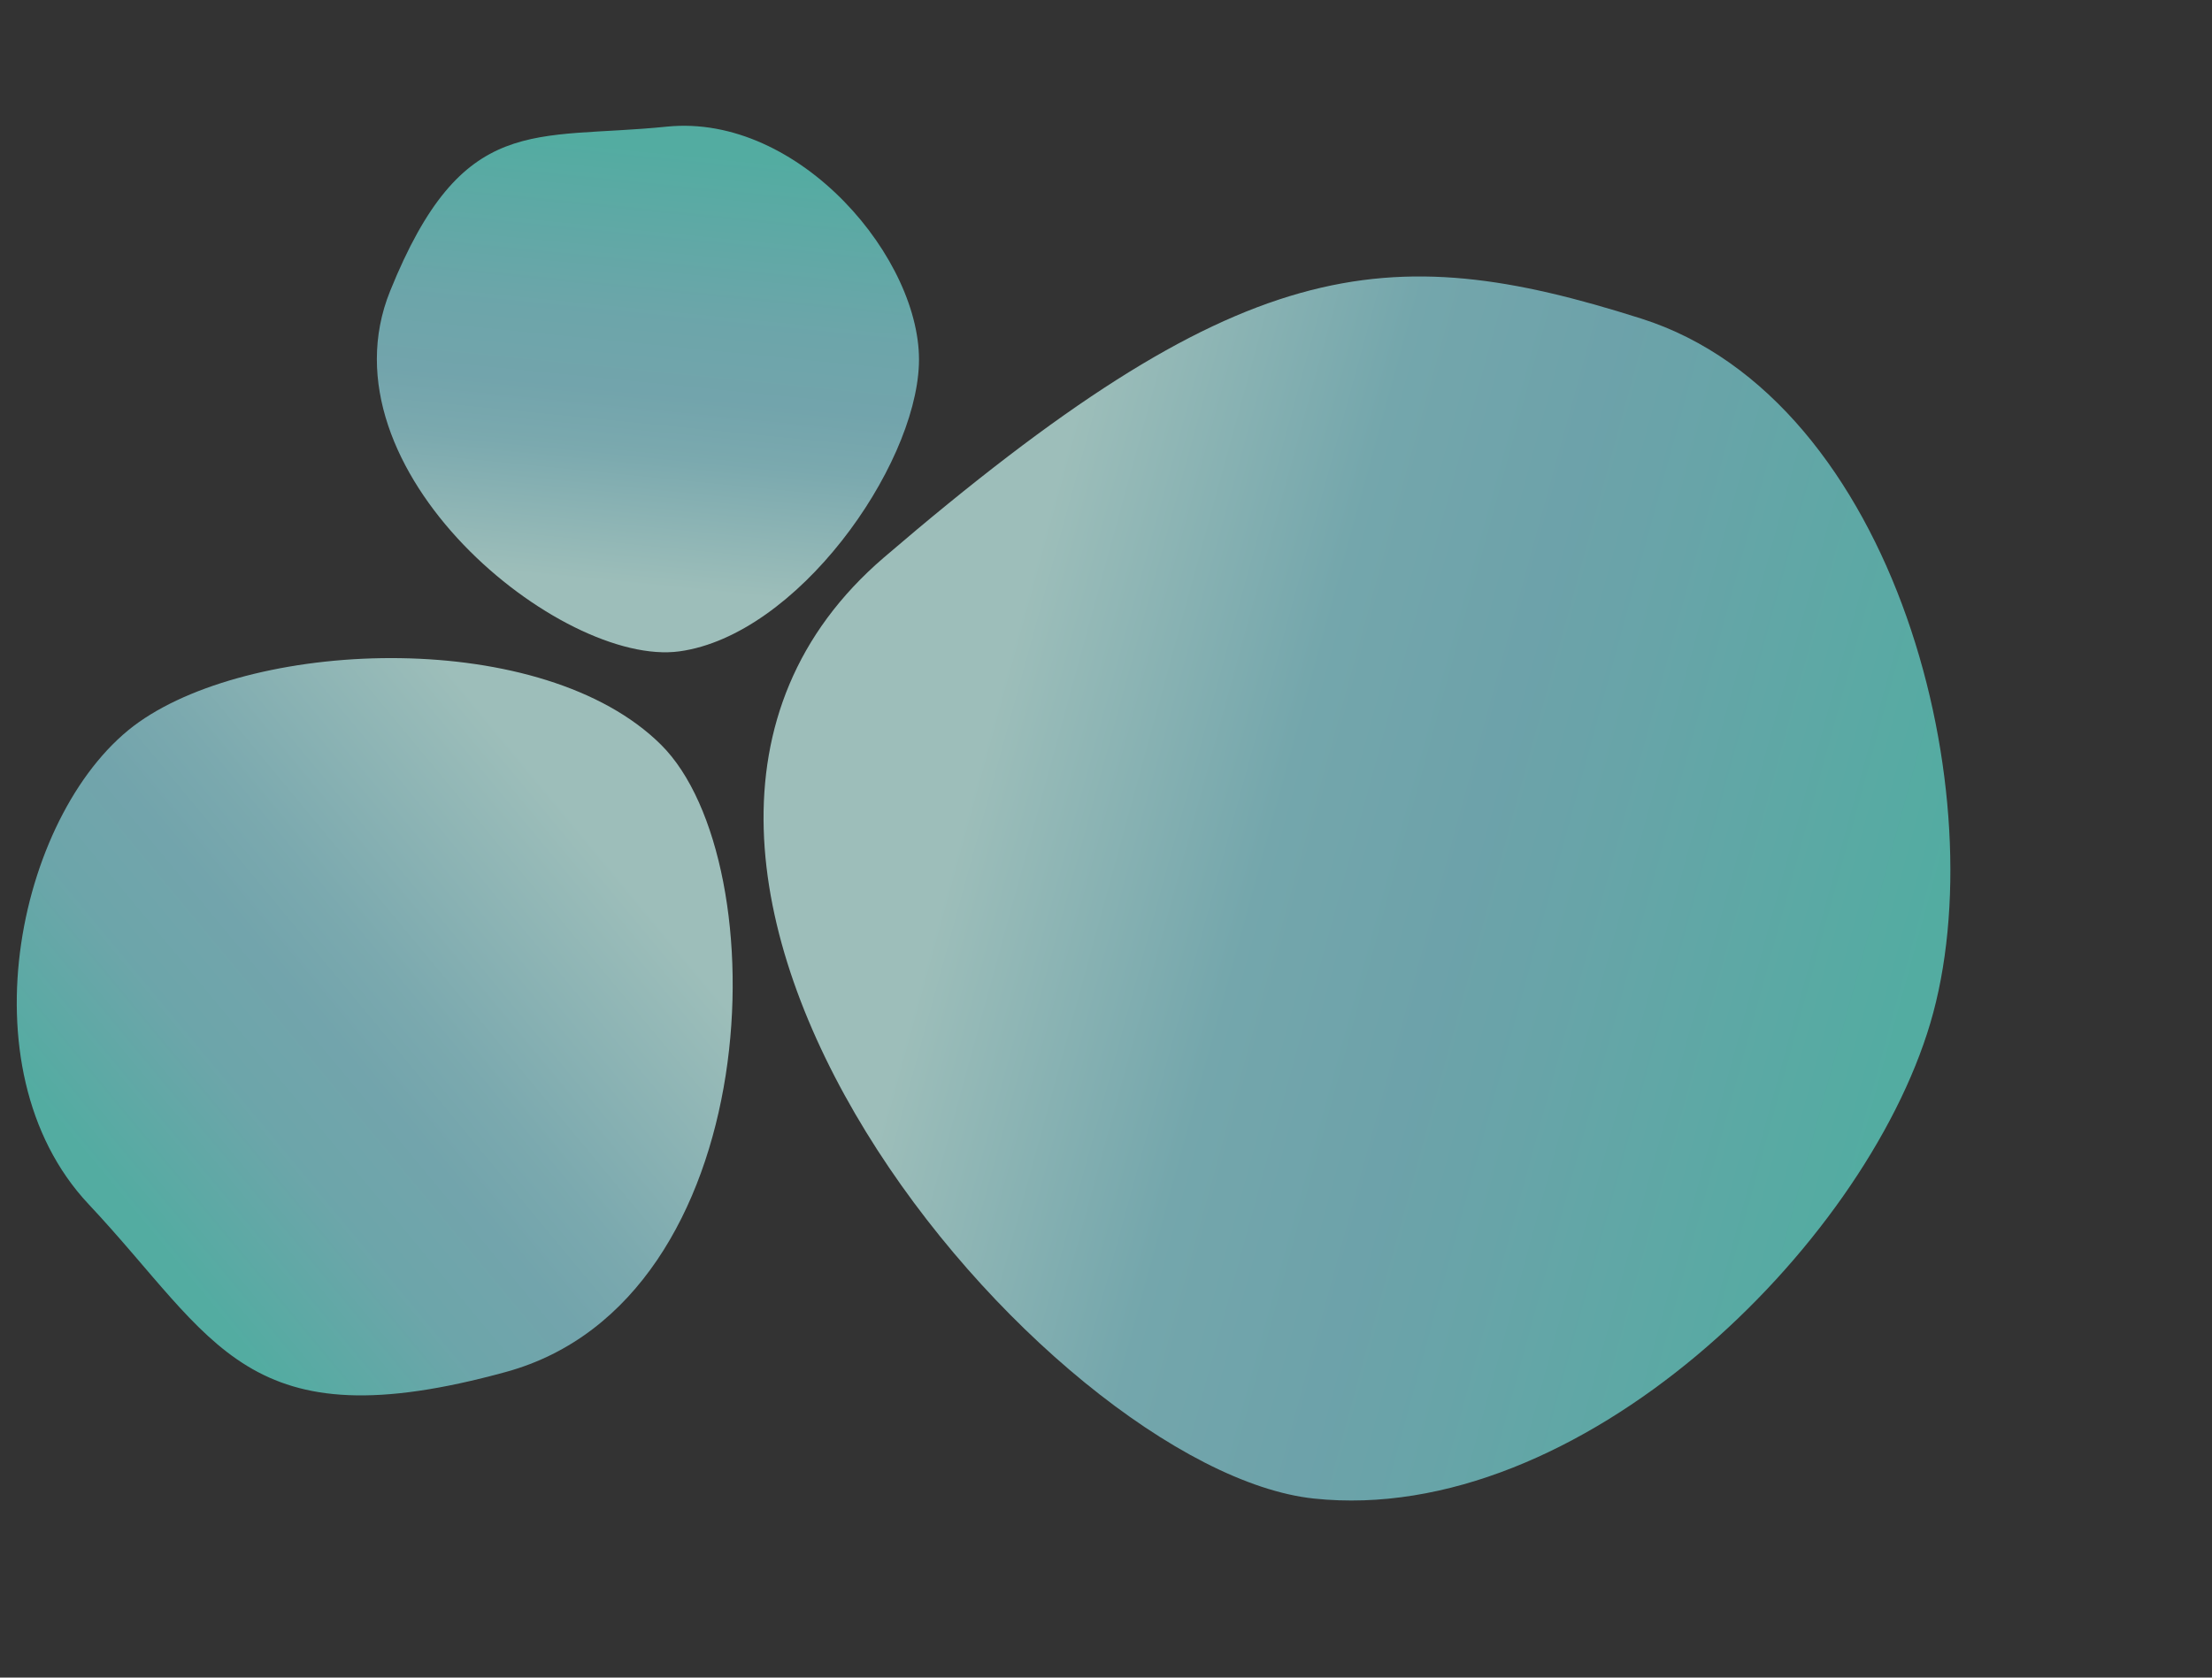 <svg width="899" height="682" viewBox="0 0 899 682" fill="none" xmlns="http://www.w3.org/2000/svg">
<rect x="0" y="0" width="899" height="682" fill="#333333" stroke="none"/>
<path d="M667 129.5C771 162.5 811.603 324.756 784.5 416C757.397 507.244 641.731 620.668 533.946 609.204C426.16 597.739 214.608 350.668 359.304 226.584C504 102.5 563 96.5 667 129.5Z" fill="url(#paint0_linear)" fill-opacity="0.7"/>
<path d="M270.969 51.486C325.014 45.967 375.07 105.936 373.463 148.199C371.855 190.463 323.871 258.241 276.124 264.799C228.376 271.358 129.038 191.388 158.541 118.345C188.045 45.303 216.924 57.006 270.969 51.486Z" fill="url(#paint1_linear)" fill-opacity="0.7"/>
<path d="M35.987 489.519C-16.011 434.143 8.153 327.625 56.484 293.546C104.815 259.466 220.856 255.272 268.665 302.768C316.473 350.263 311.904 528.521 205.696 557.72C99.487 586.92 87.985 544.894 35.987 489.519Z" fill="url(#paint2_linear)" fill-opacity="0.7"/>
<defs>
<linearGradient id="paint0_linear" x1="793.564" y1="422.729" x2="396.5" y2="314" gradientUnits="userSpaceOnUse">
<stop offset="0.05" stop-color="#61E0D1"/>
<stop offset="0.388" stop-color="#7FD5DB"/>
<stop offset="0.505" stop-color="#86D2DD"/>
<stop offset="0.701" stop-color="#90D8E0"/>
<stop offset="1" stop-color="#CBFAF4"/>
</linearGradient>
<linearGradient id="paint1_linear" x1="259.969" y1="60.116" x2="240.44" y2="255.759" gradientUnits="userSpaceOnUse">
<stop stop-color="#61E0D1"/>
<stop offset="0.339" stop-color="#85D7DD"/>
<stop offset="0.505" stop-color="#8ED5E0"/>
<stop offset="0.63" stop-color="#9ADCE4"/>
<stop offset="0.901" stop-color="#CBFAF4"/>
</linearGradient>
<linearGradient id="paint2_linear" x1="54.912" y1="494.42" x2="254" y2="329.5" gradientUnits="userSpaceOnUse">
<stop stop-color="#61E0D1"/>
<stop offset="0.246" stop-color="#85D7DD"/>
<stop offset="0.421" stop-color="#8ED5E0"/>
<stop offset="0.551" stop-color="#9ADCE4"/>
<stop offset="0.93" stop-color="#CBFAF4"/>
</linearGradient>
</defs>
</svg>
